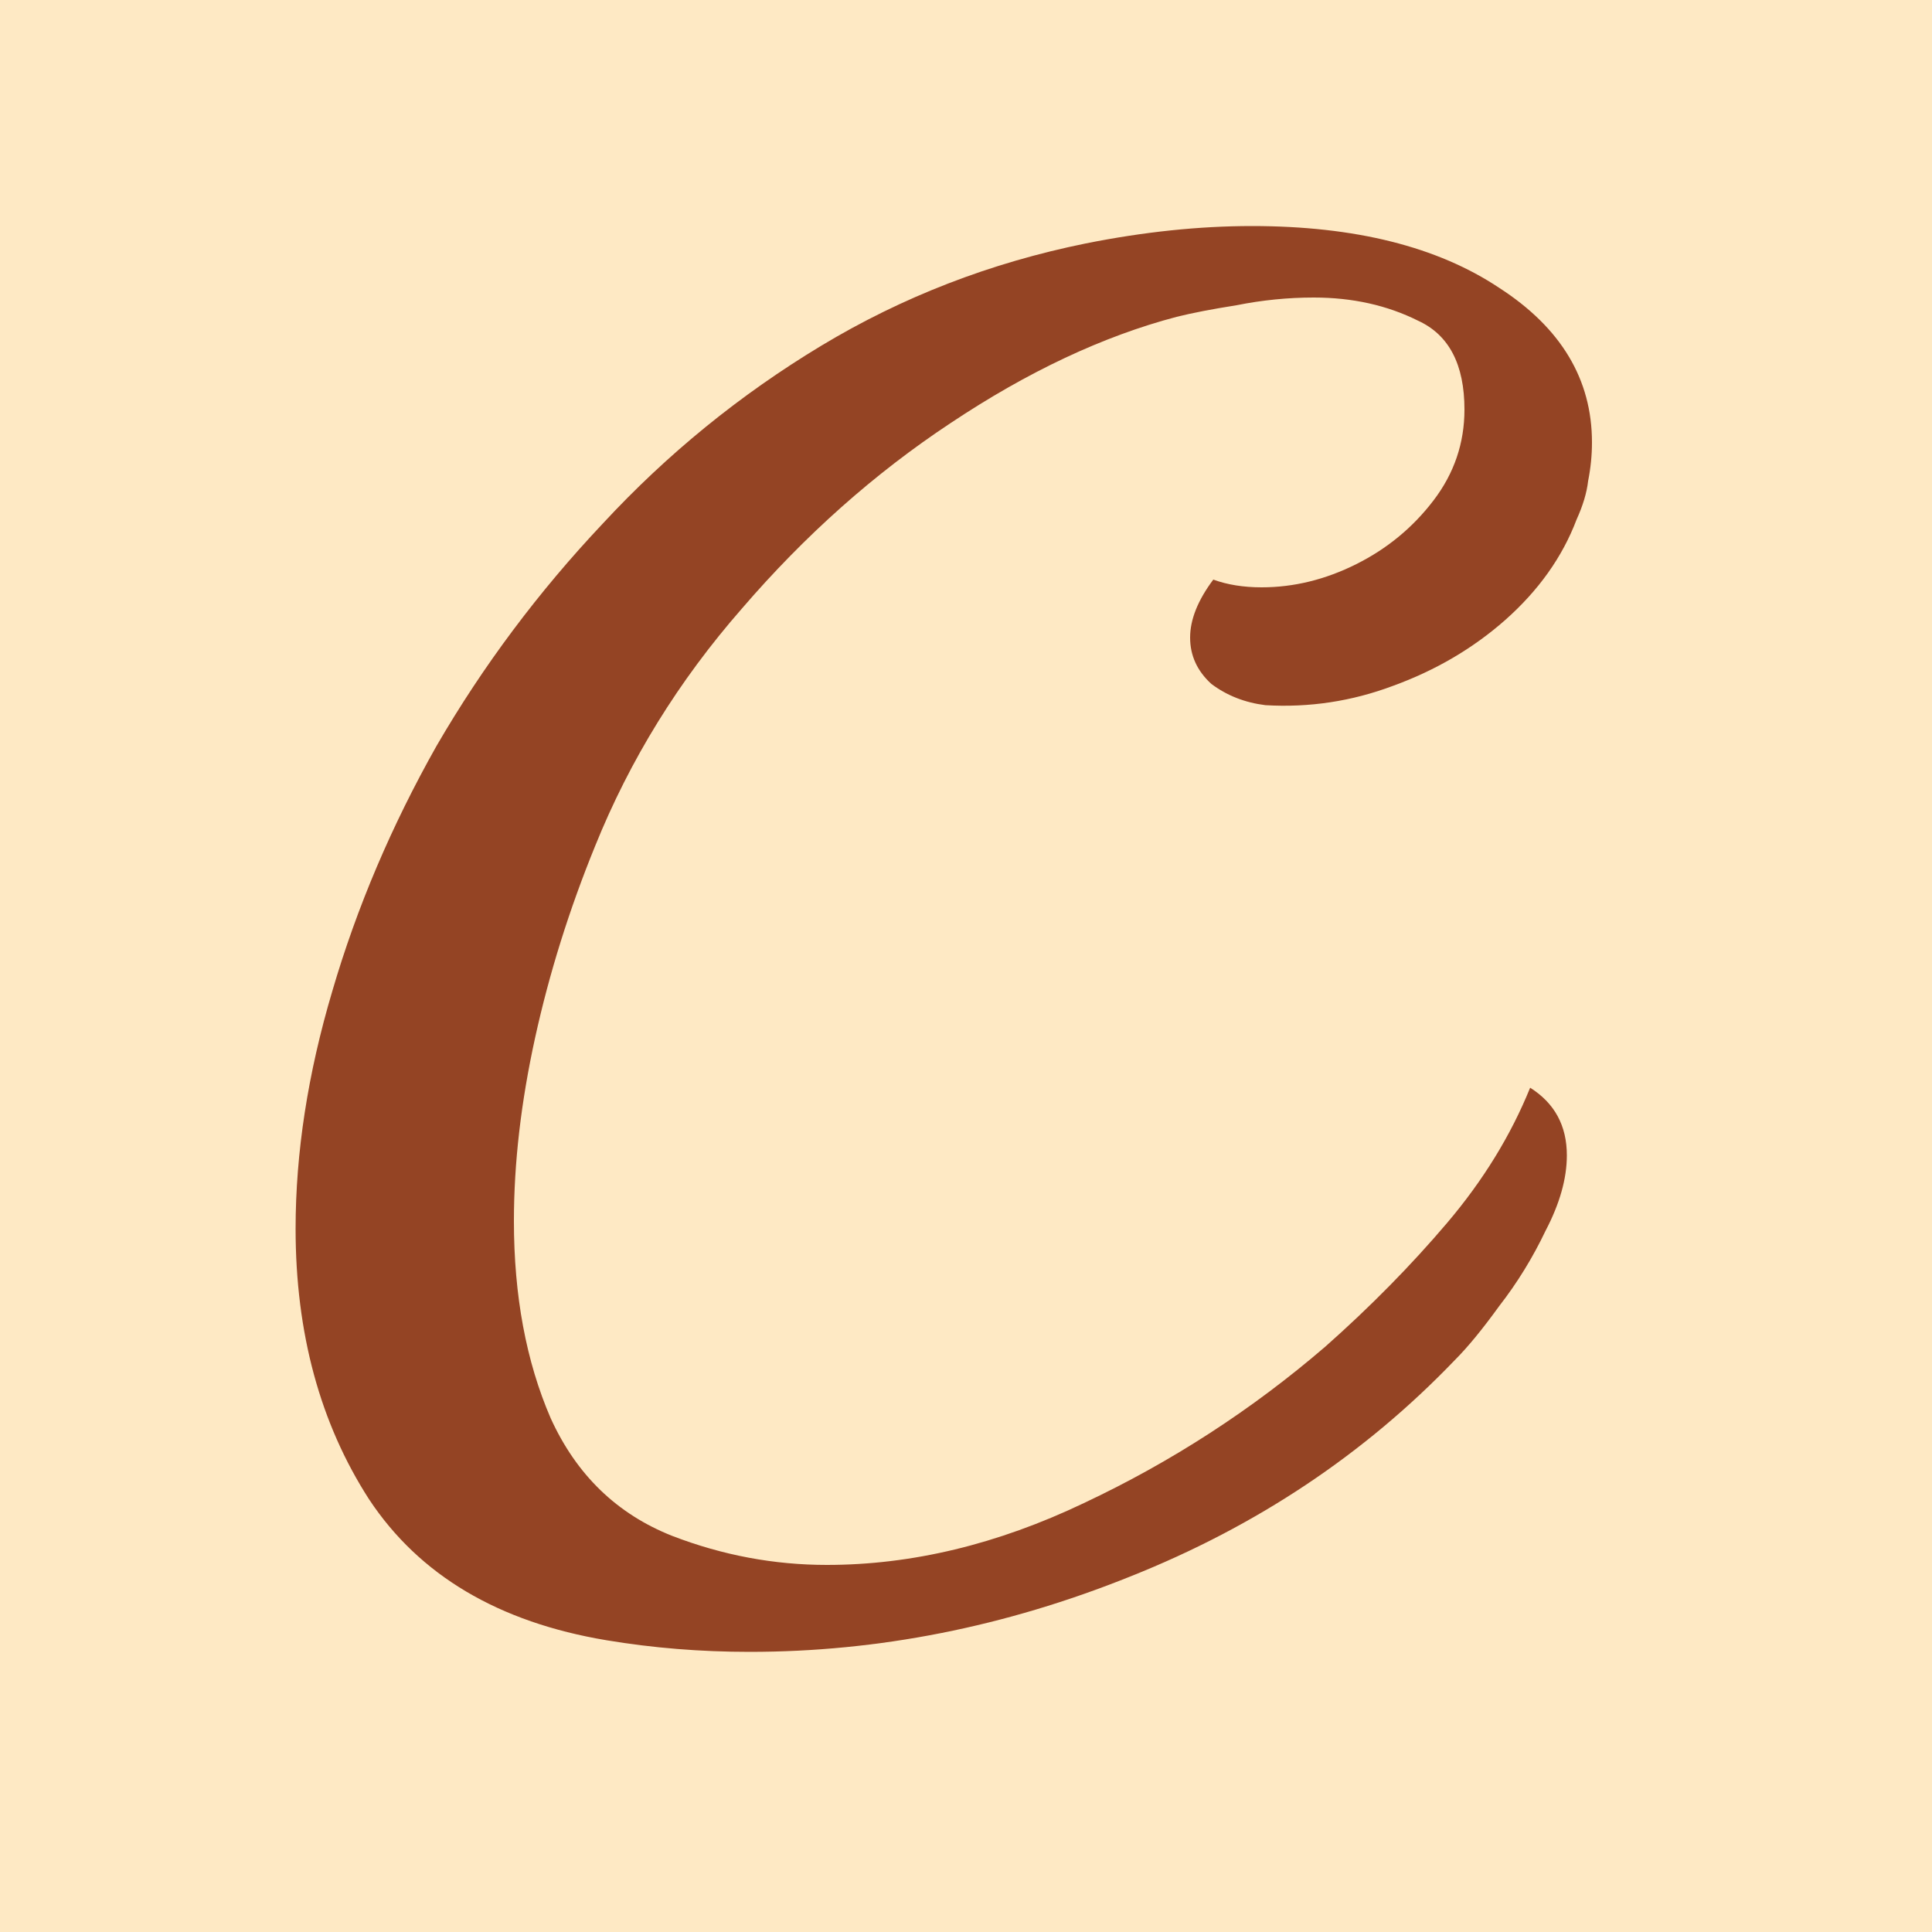 <svg width="40" height="40" viewBox="0 0 40 40" fill="none" xmlns="http://www.w3.org/2000/svg">
<rect x="0" y="0" width="40" height="40" fill="#333333" stroke="none"/>
<g clip-path="url(#clip0_1005_2457)">
<rect width="40" height="40" fill="#FEE9C4"/>
<path d="M12.56 33.96C10.32 33.587 8.68 32.613 7.64 31.04C6.627 29.467 6.12 27.6 6.12 25.44C6.12 23.867 6.373 22.227 6.88 20.52C7.387 18.787 8.107 17.093 9.04 15.44C10 13.787 11.147 12.253 12.48 10.84C13.813 9.4 15.32 8.173 17 7.16C18.68 6.147 20.507 5.44 22.48 5.04C23.68 4.8 24.827 4.68 25.92 4.68C28.053 4.68 29.76 5.107 31.04 5.96C32.32 6.787 32.96 7.853 32.96 9.16C32.96 9.427 32.933 9.693 32.88 9.96C32.853 10.2 32.773 10.467 32.64 10.76C32.347 11.533 31.853 12.227 31.16 12.84C30.493 13.427 29.72 13.88 28.84 14.2C27.987 14.52 27.107 14.653 26.2 14.6C25.773 14.547 25.4 14.4 25.08 14.16C24.787 13.893 24.64 13.573 24.64 13.2C24.64 12.827 24.8 12.427 25.12 12C25.413 12.107 25.747 12.16 26.12 12.16C26.787 12.16 27.44 12 28.08 11.68C28.72 11.36 29.253 10.92 29.68 10.36C30.107 9.8 30.32 9.173 30.32 8.48C30.32 7.547 30 6.933 29.36 6.64C28.72 6.32 28 6.16 27.2 6.16C26.667 6.16 26.133 6.213 25.6 6.32C25.093 6.4 24.68 6.48 24.36 6.56C22.84 6.96 21.28 7.693 19.68 8.76C18.107 9.8 16.667 11.08 15.36 12.6C14.053 14.093 13.04 15.733 12.32 17.52C11.787 18.827 11.373 20.147 11.08 21.48C10.787 22.813 10.64 24.08 10.64 25.28C10.64 26.827 10.893 28.187 11.4 29.36C11.933 30.533 12.773 31.347 13.92 31.8C14.96 32.2 16.027 32.4 17.12 32.4C18.88 32.4 20.653 31.973 22.44 31.12C24.253 30.267 25.92 29.187 27.44 27.88C28.373 27.053 29.213 26.2 29.96 25.32C30.707 24.44 31.28 23.507 31.68 22.52C32.187 22.84 32.44 23.307 32.44 23.92C32.44 24.4 32.293 24.92 32 25.48C31.733 26.04 31.413 26.56 31.04 27.04C30.693 27.52 30.387 27.893 30.12 28.16C28.253 30.107 26.013 31.6 23.4 32.64C20.813 33.68 18.187 34.2 15.52 34.2C14.507 34.2 13.52 34.12 12.56 33.96Z" fill="#944424"/>
</g>
<defs>
<clipPath id="clip0_1005_2457">
<rect width="40" height="40" fill="white"/>
</clipPath>
</defs>
</svg>